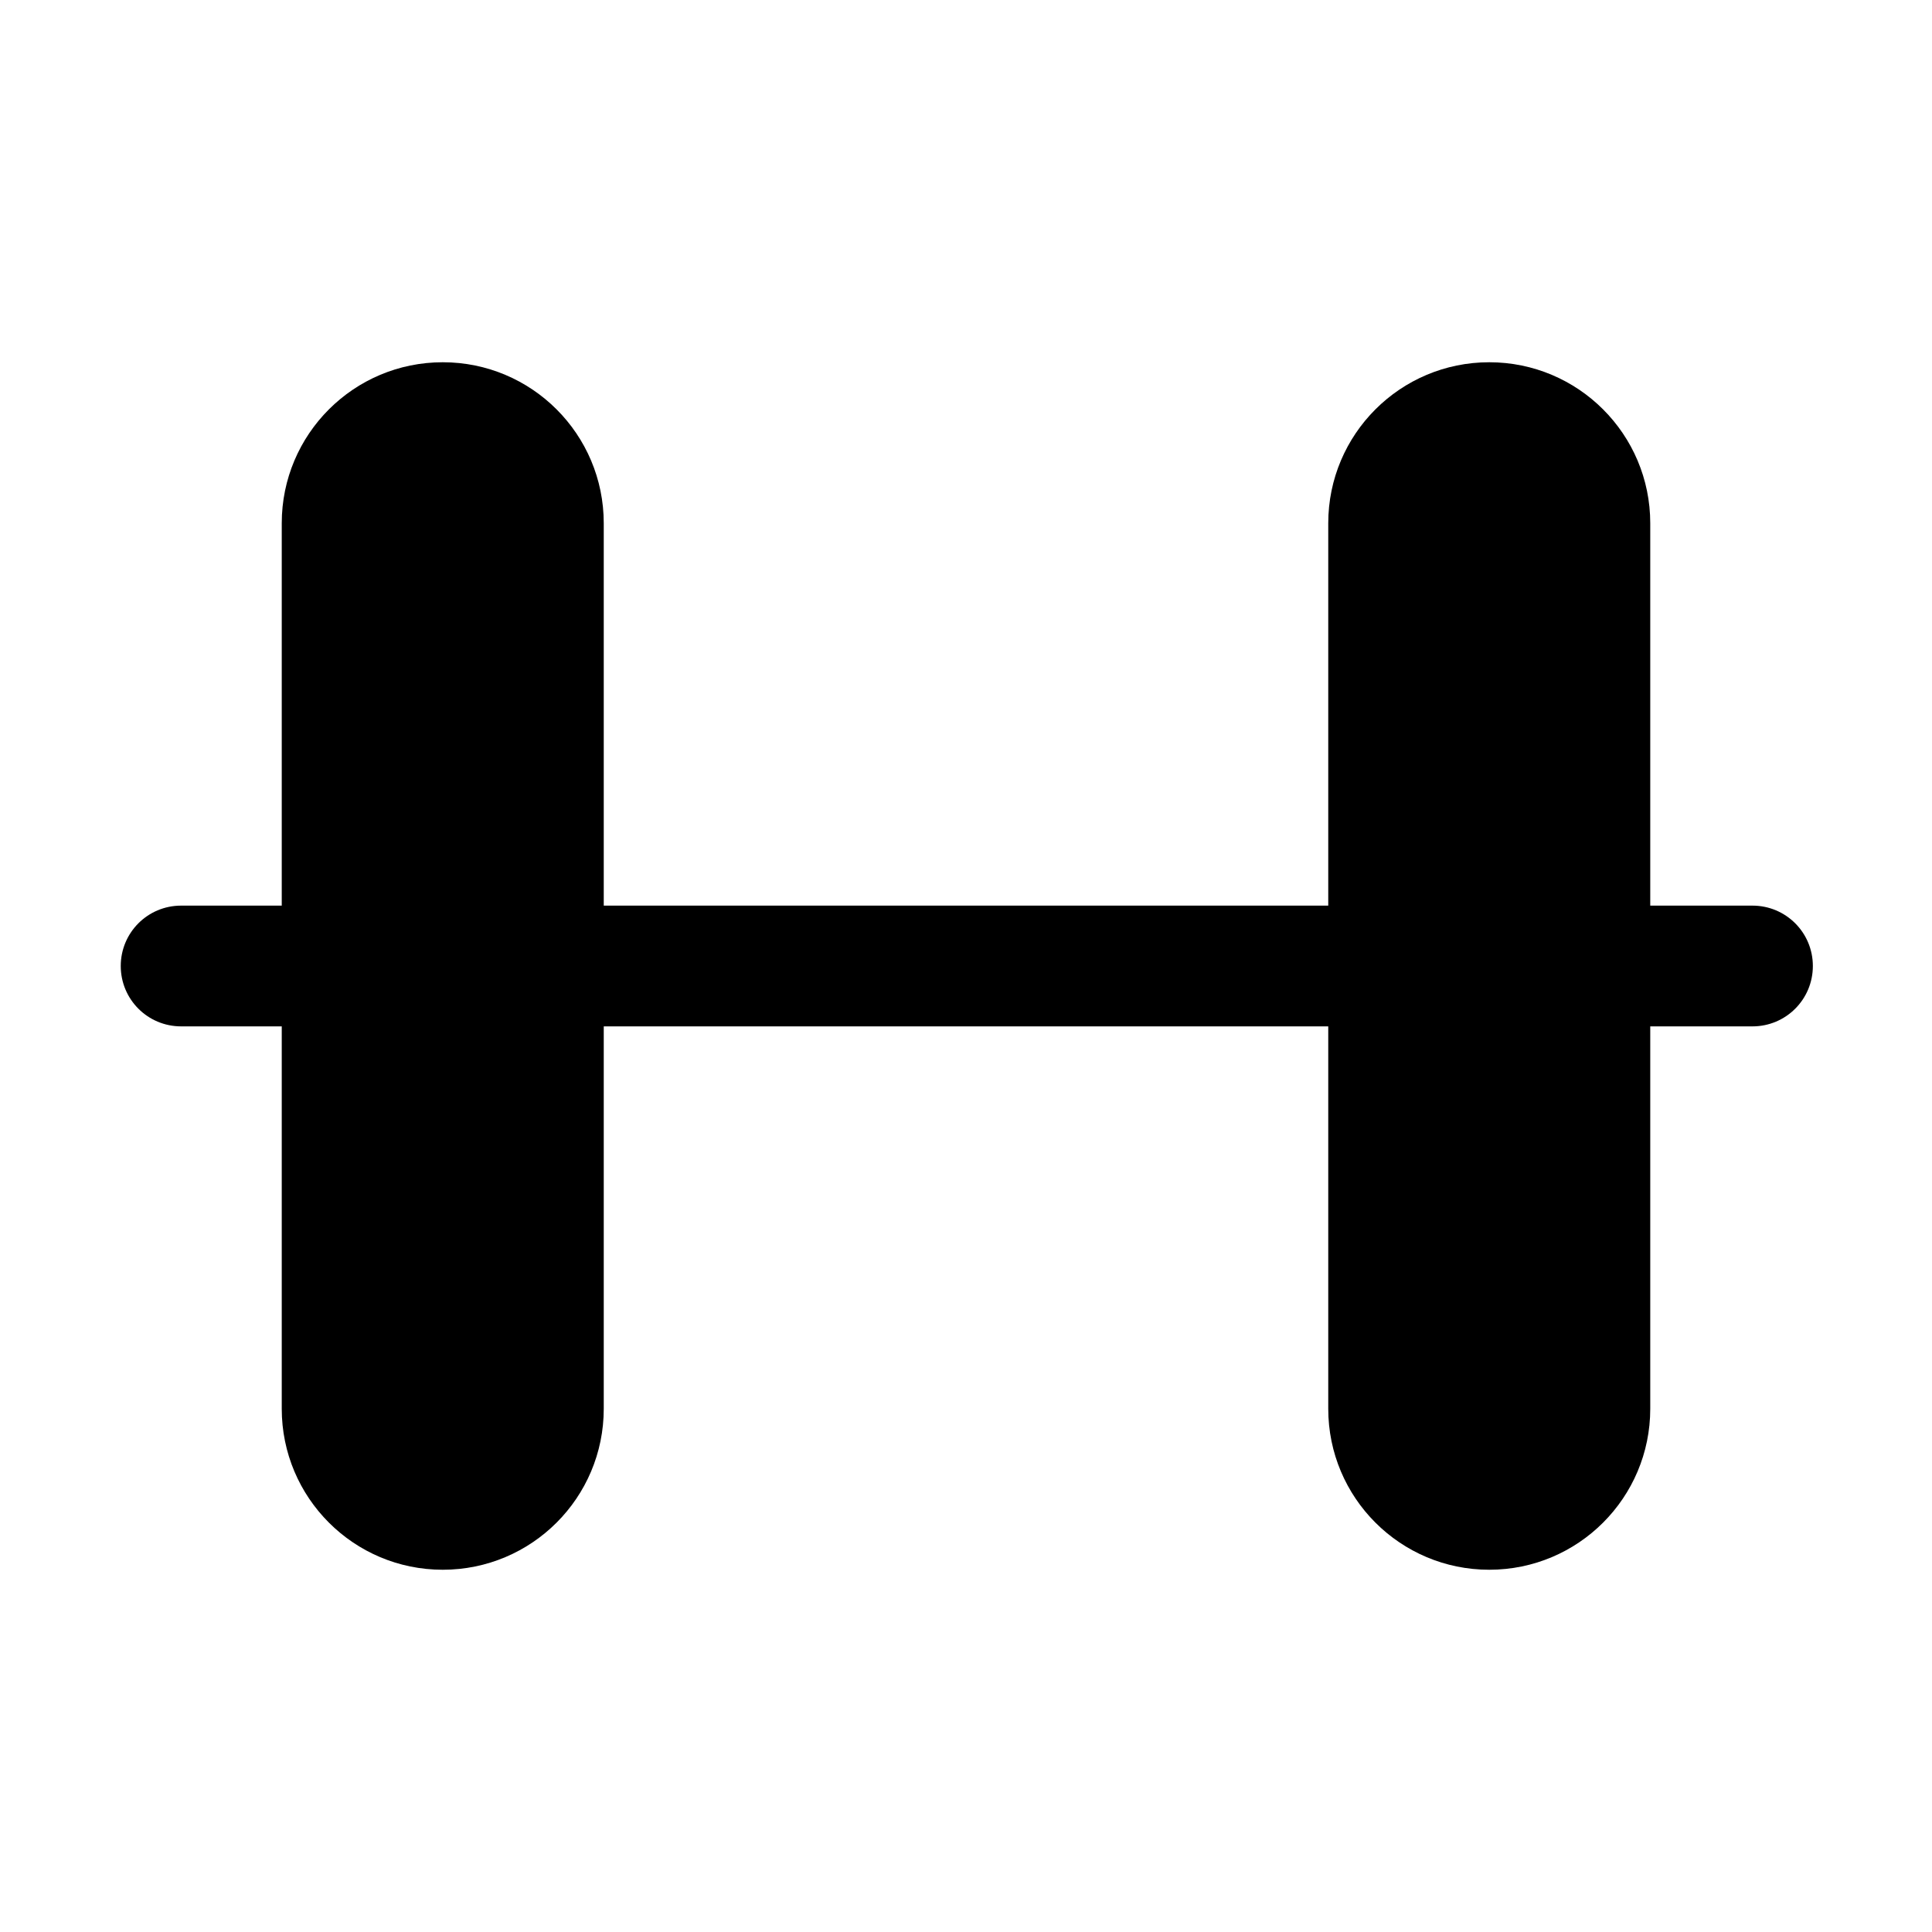 <svg width="1000" height="1000" viewBox="0 0 1000 1000" fill="none" xmlns="http://www.w3.org/2000/svg">
<path fill-rule="evenodd" clip-rule="evenodd" d="M907.083 468.75H854.167V270.833C854.167 224.792 816.875 187.5 770.833 187.5C724.792 187.5 687.5 224.792 687.5 270.833V468.75H312.5V270.833C312.5 224.792 275.208 187.5 229.167 187.5C183.125 187.5 145.833 224.792 145.833 270.833V468.75H93.75C76.458 468.75 62.5 482.708 62.5 500C62.5 517.292 76.458 531.25 93.75 531.25H145.833V729.167C145.833 775.208 183.125 812.5 229.167 812.5C275.208 812.5 312.5 775.208 312.5 729.167V531.25H687.5V729.167C687.5 775.208 724.792 812.5 770.833 812.5C816.875 812.5 854.167 775.208 854.167 729.167V531.25H907.083C924.375 531.25 938.333 517.292 938.333 500C938.333 482.708 924.375 468.75 907.083 468.75Z" fill="black"/>
</svg>
